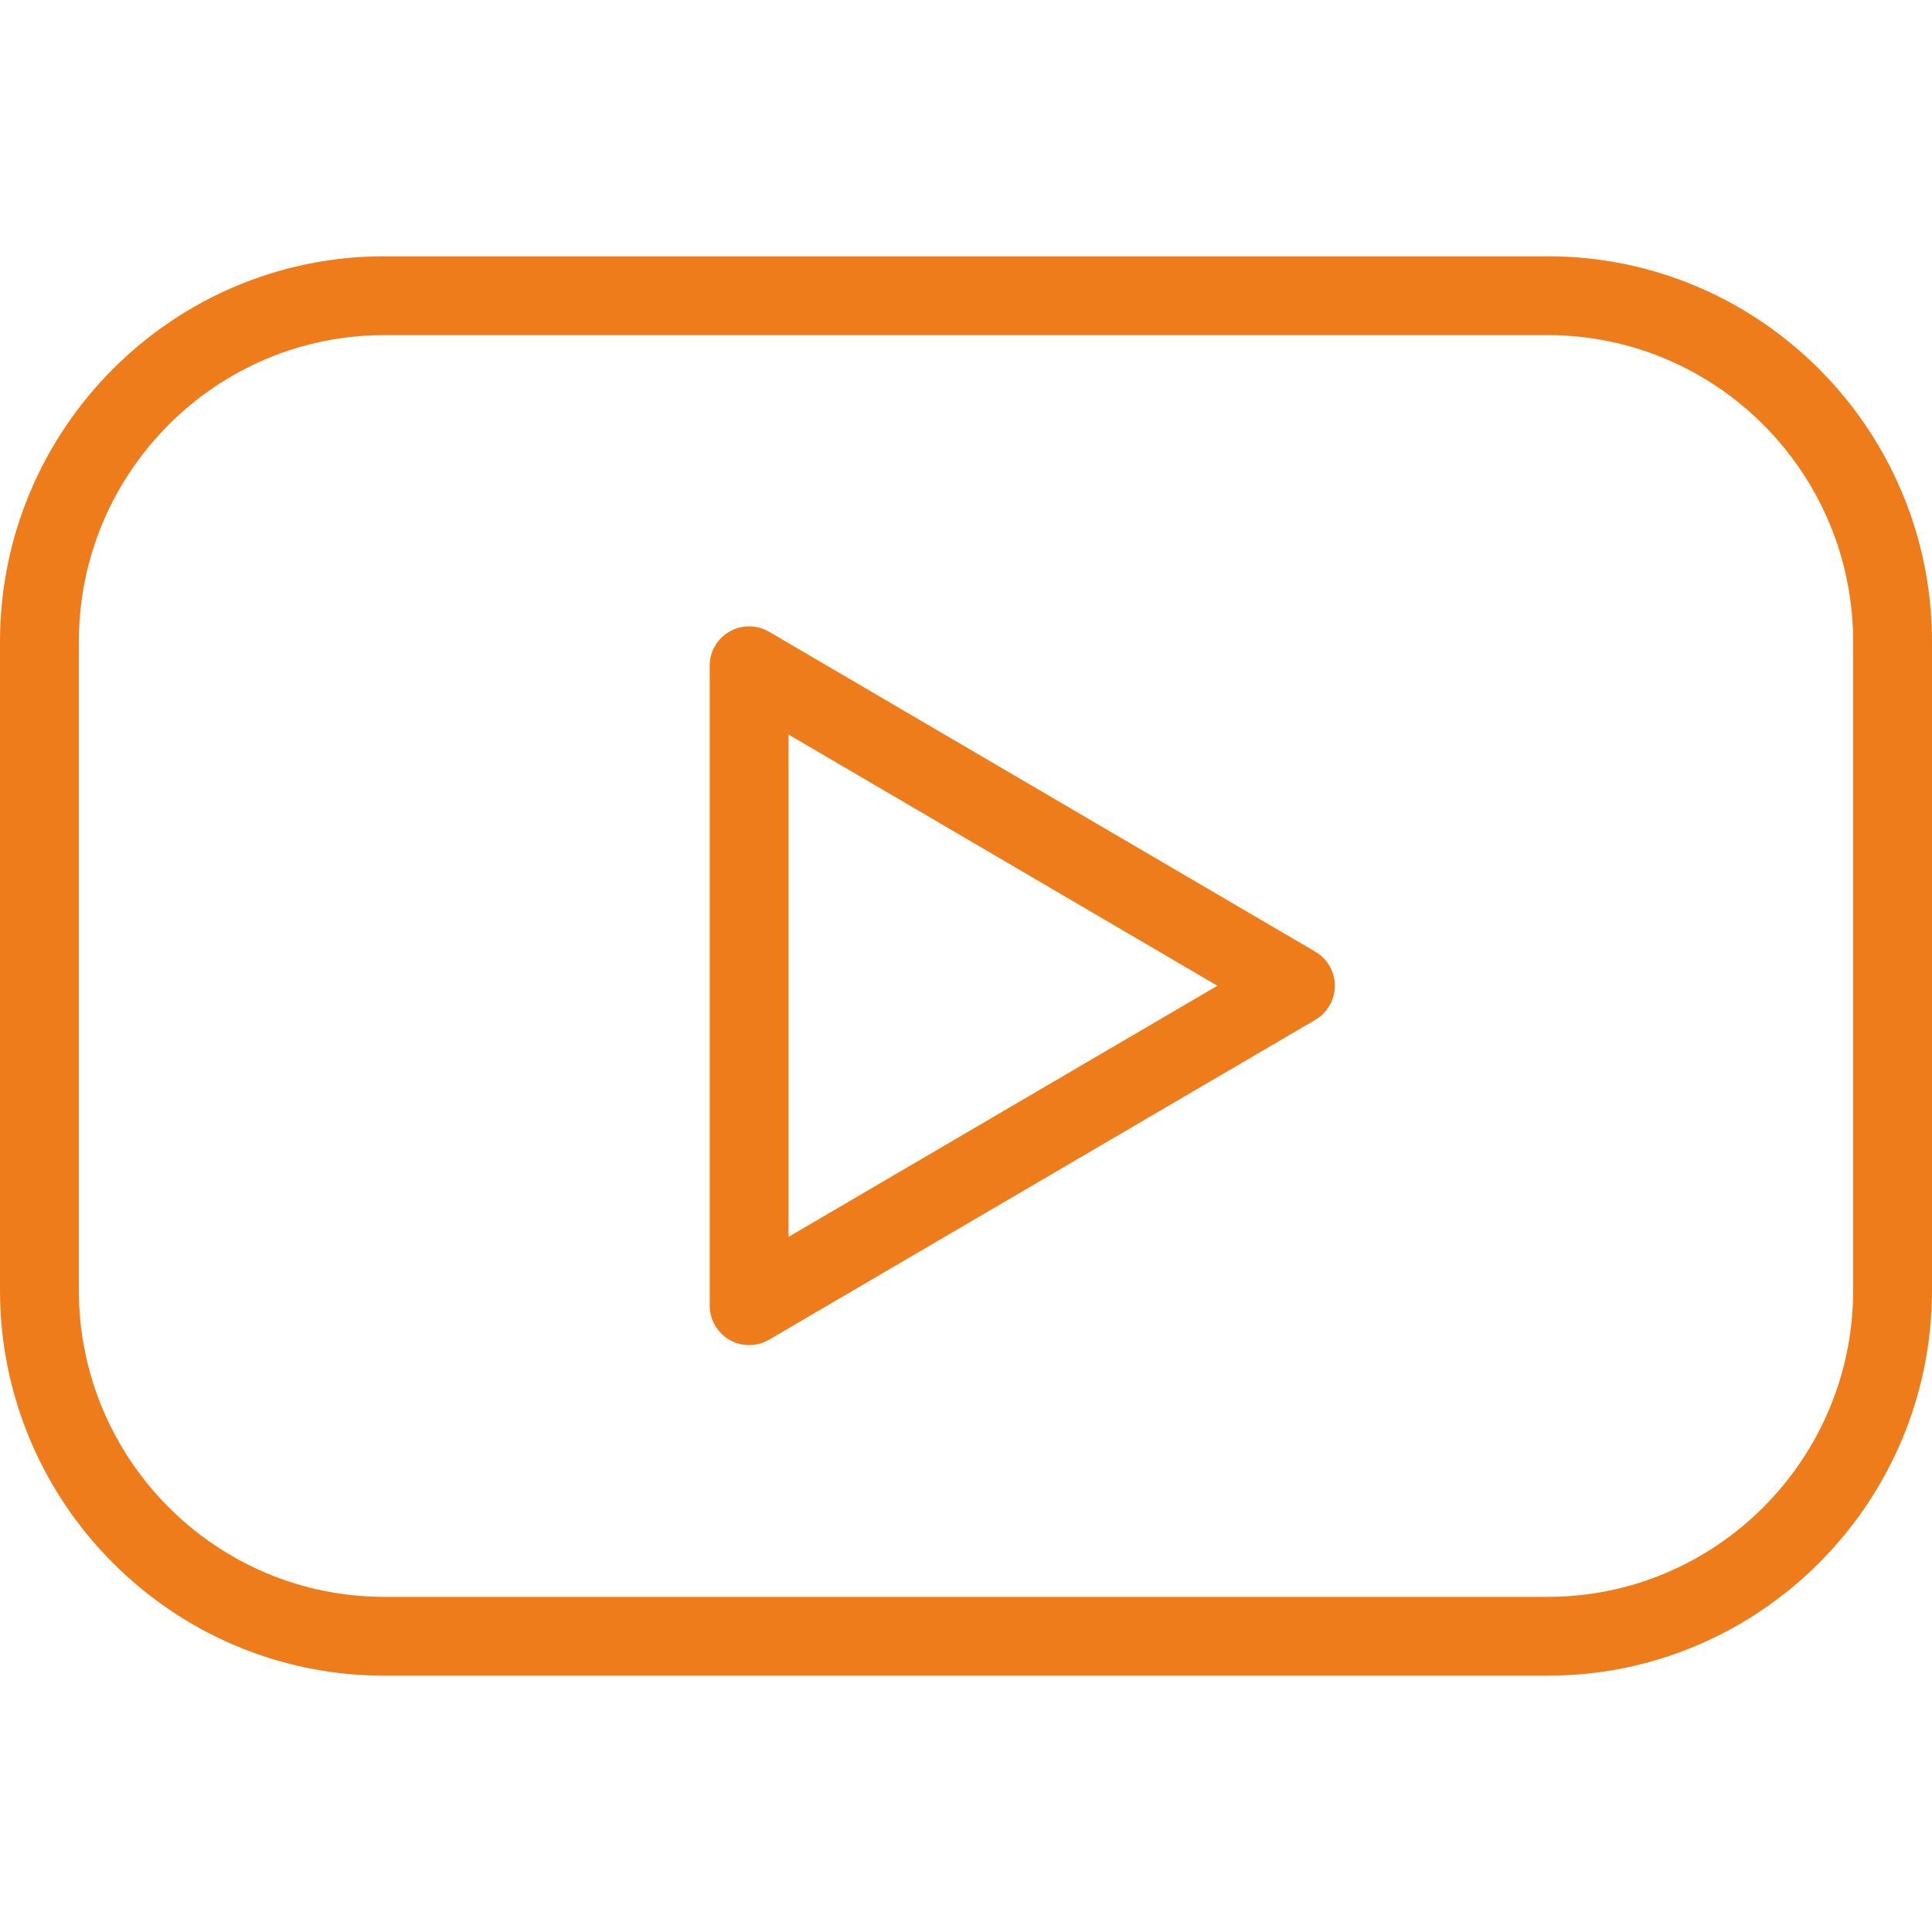<svg width="128" height="128" viewBox="0 0 128 128" fill="none" xmlns="http://www.w3.org/2000/svg">
<path d="M102.546 16.98H25.454C11.418 16.98 0 28.434 0 42.512V85.486C0 99.566 11.418 111.018 25.454 111.018H102.546C116.582 111.018 128 99.563 128 85.486V42.512C128 28.434 116.582 16.98 102.546 16.98ZM122.776 85.488C122.776 96.687 113.701 105.796 102.546 105.796H25.454C14.299 105.796 5.224 96.684 5.224 85.488V42.512C5.224 31.316 14.299 22.204 25.454 22.204H102.546C113.701 22.204 122.776 31.316 122.776 42.512V85.488Z" fill="#EF7C1A"/>
<path d="M87.145 63.054L50.952 41.856C50.147 41.386 49.147 41.378 48.334 41.843C47.522 42.308 47.02 43.173 47.02 44.11V86.504C47.02 87.44 47.522 88.307 48.332 88.772C48.734 89.002 49.183 89.117 49.633 89.117C50.09 89.117 50.544 88.997 50.952 88.759L87.145 67.566C87.944 67.098 88.438 66.239 88.438 65.311C88.438 64.384 87.947 63.522 87.145 63.054ZM52.245 81.946V48.666L80.656 65.309L52.245 81.946Z" fill="#EF7C1A"/>
</svg>
